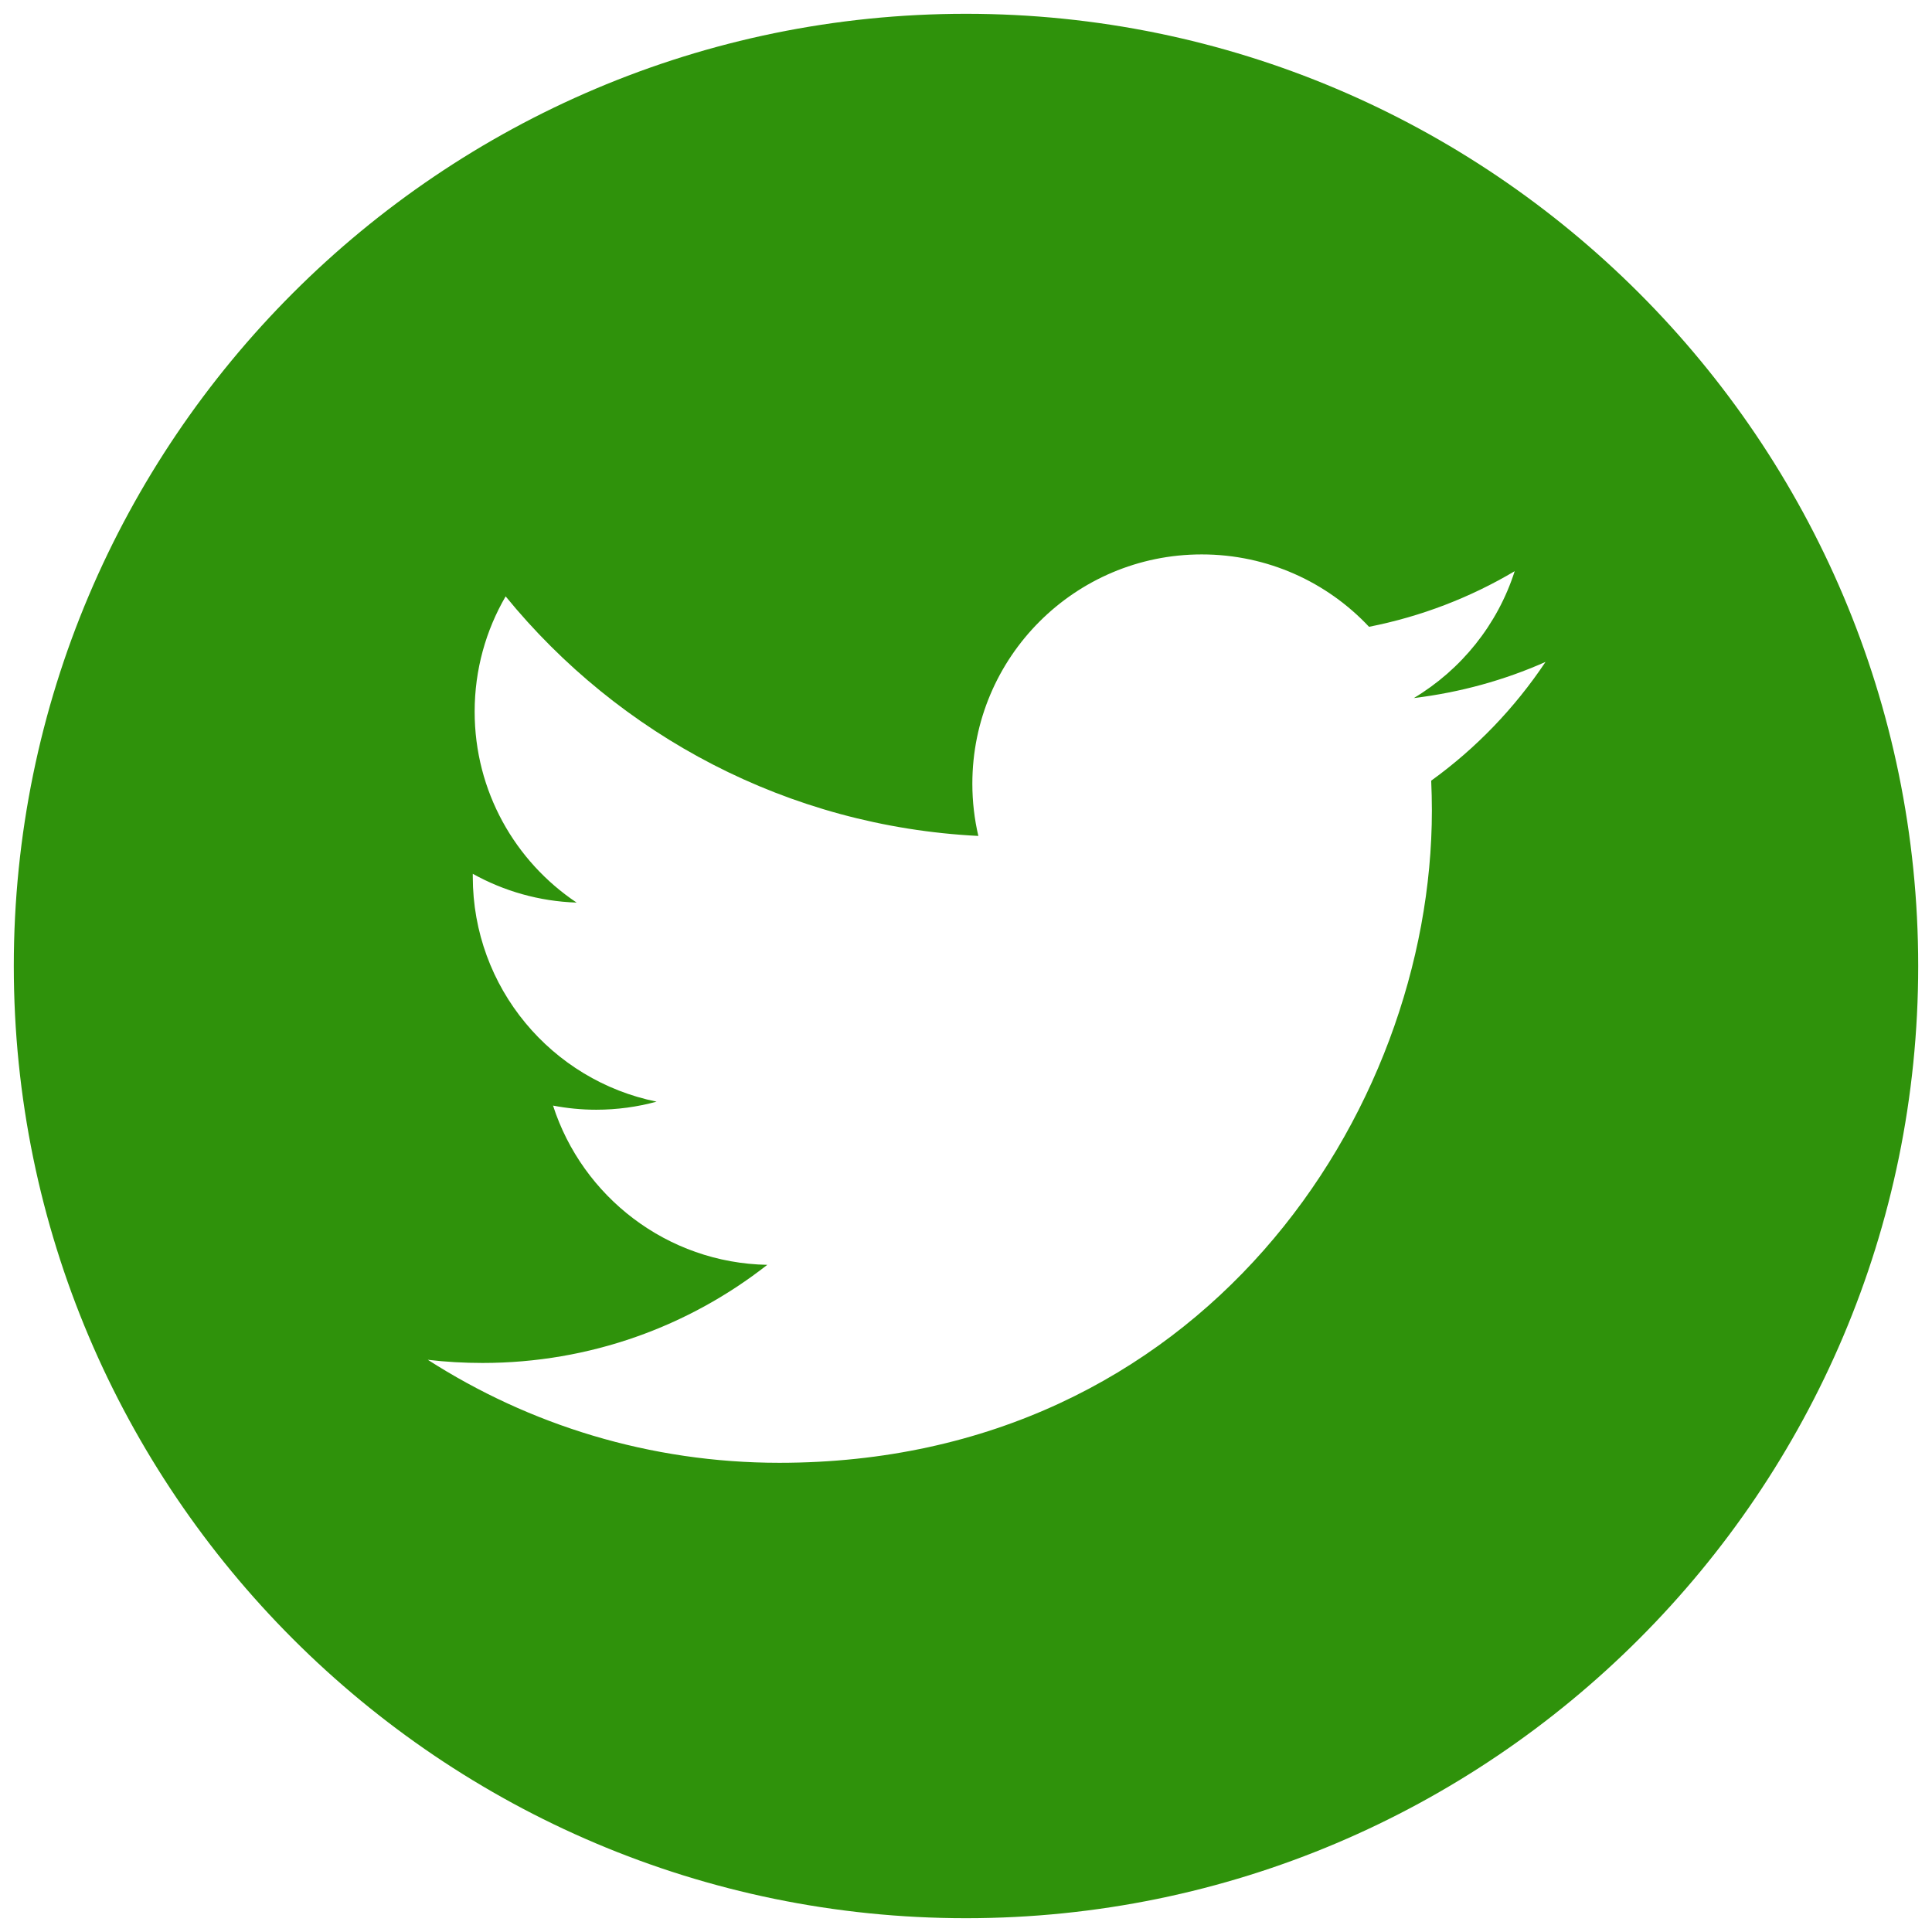 <svg width="28" height="28" viewBox="0 0 28 28" fill="none" xmlns="http://www.w3.org/2000/svg">
<path d="M14 0.2C6.39 0.2 0.2 6.39 0.2 14C0.2 21.61 6.39 27.8 14 27.8C21.61 27.8 27.8 21.61 27.8 14C27.8 6.39 21.61 0.2 14 0.2ZM20.742 11.314C20.748 11.456 20.752 11.6 20.752 11.745C20.752 16.135 17.408 21.2 11.295 21.2C9.418 21.2 7.67 20.65 6.2 19.707C6.46 19.738 6.723 19.753 6.993 19.753C8.55 19.753 9.984 19.222 11.12 18.331C9.666 18.304 8.439 17.341 8.015 16.023C8.218 16.062 8.427 16.083 8.641 16.083C8.944 16.083 9.238 16.042 9.516 15.966C7.997 15.659 6.852 14.317 6.852 12.706C6.852 12.692 6.852 12.678 6.852 12.664C7.3 12.913 7.812 13.063 8.357 13.081C7.464 12.484 6.879 11.467 6.879 10.314C6.879 9.705 7.042 9.135 7.328 8.643C8.968 10.653 11.417 11.976 14.179 12.115C14.122 11.872 14.092 11.619 14.092 11.358C14.092 9.523 15.58 8.035 17.416 8.035C18.372 8.035 19.235 8.438 19.841 9.084C20.598 8.935 21.31 8.659 21.952 8.278C21.704 9.054 21.177 9.705 20.49 10.117C21.163 10.035 21.802 9.858 22.399 9.593C21.954 10.26 21.391 10.846 20.742 11.314Z" fill="#2F920B"/>
</svg>
